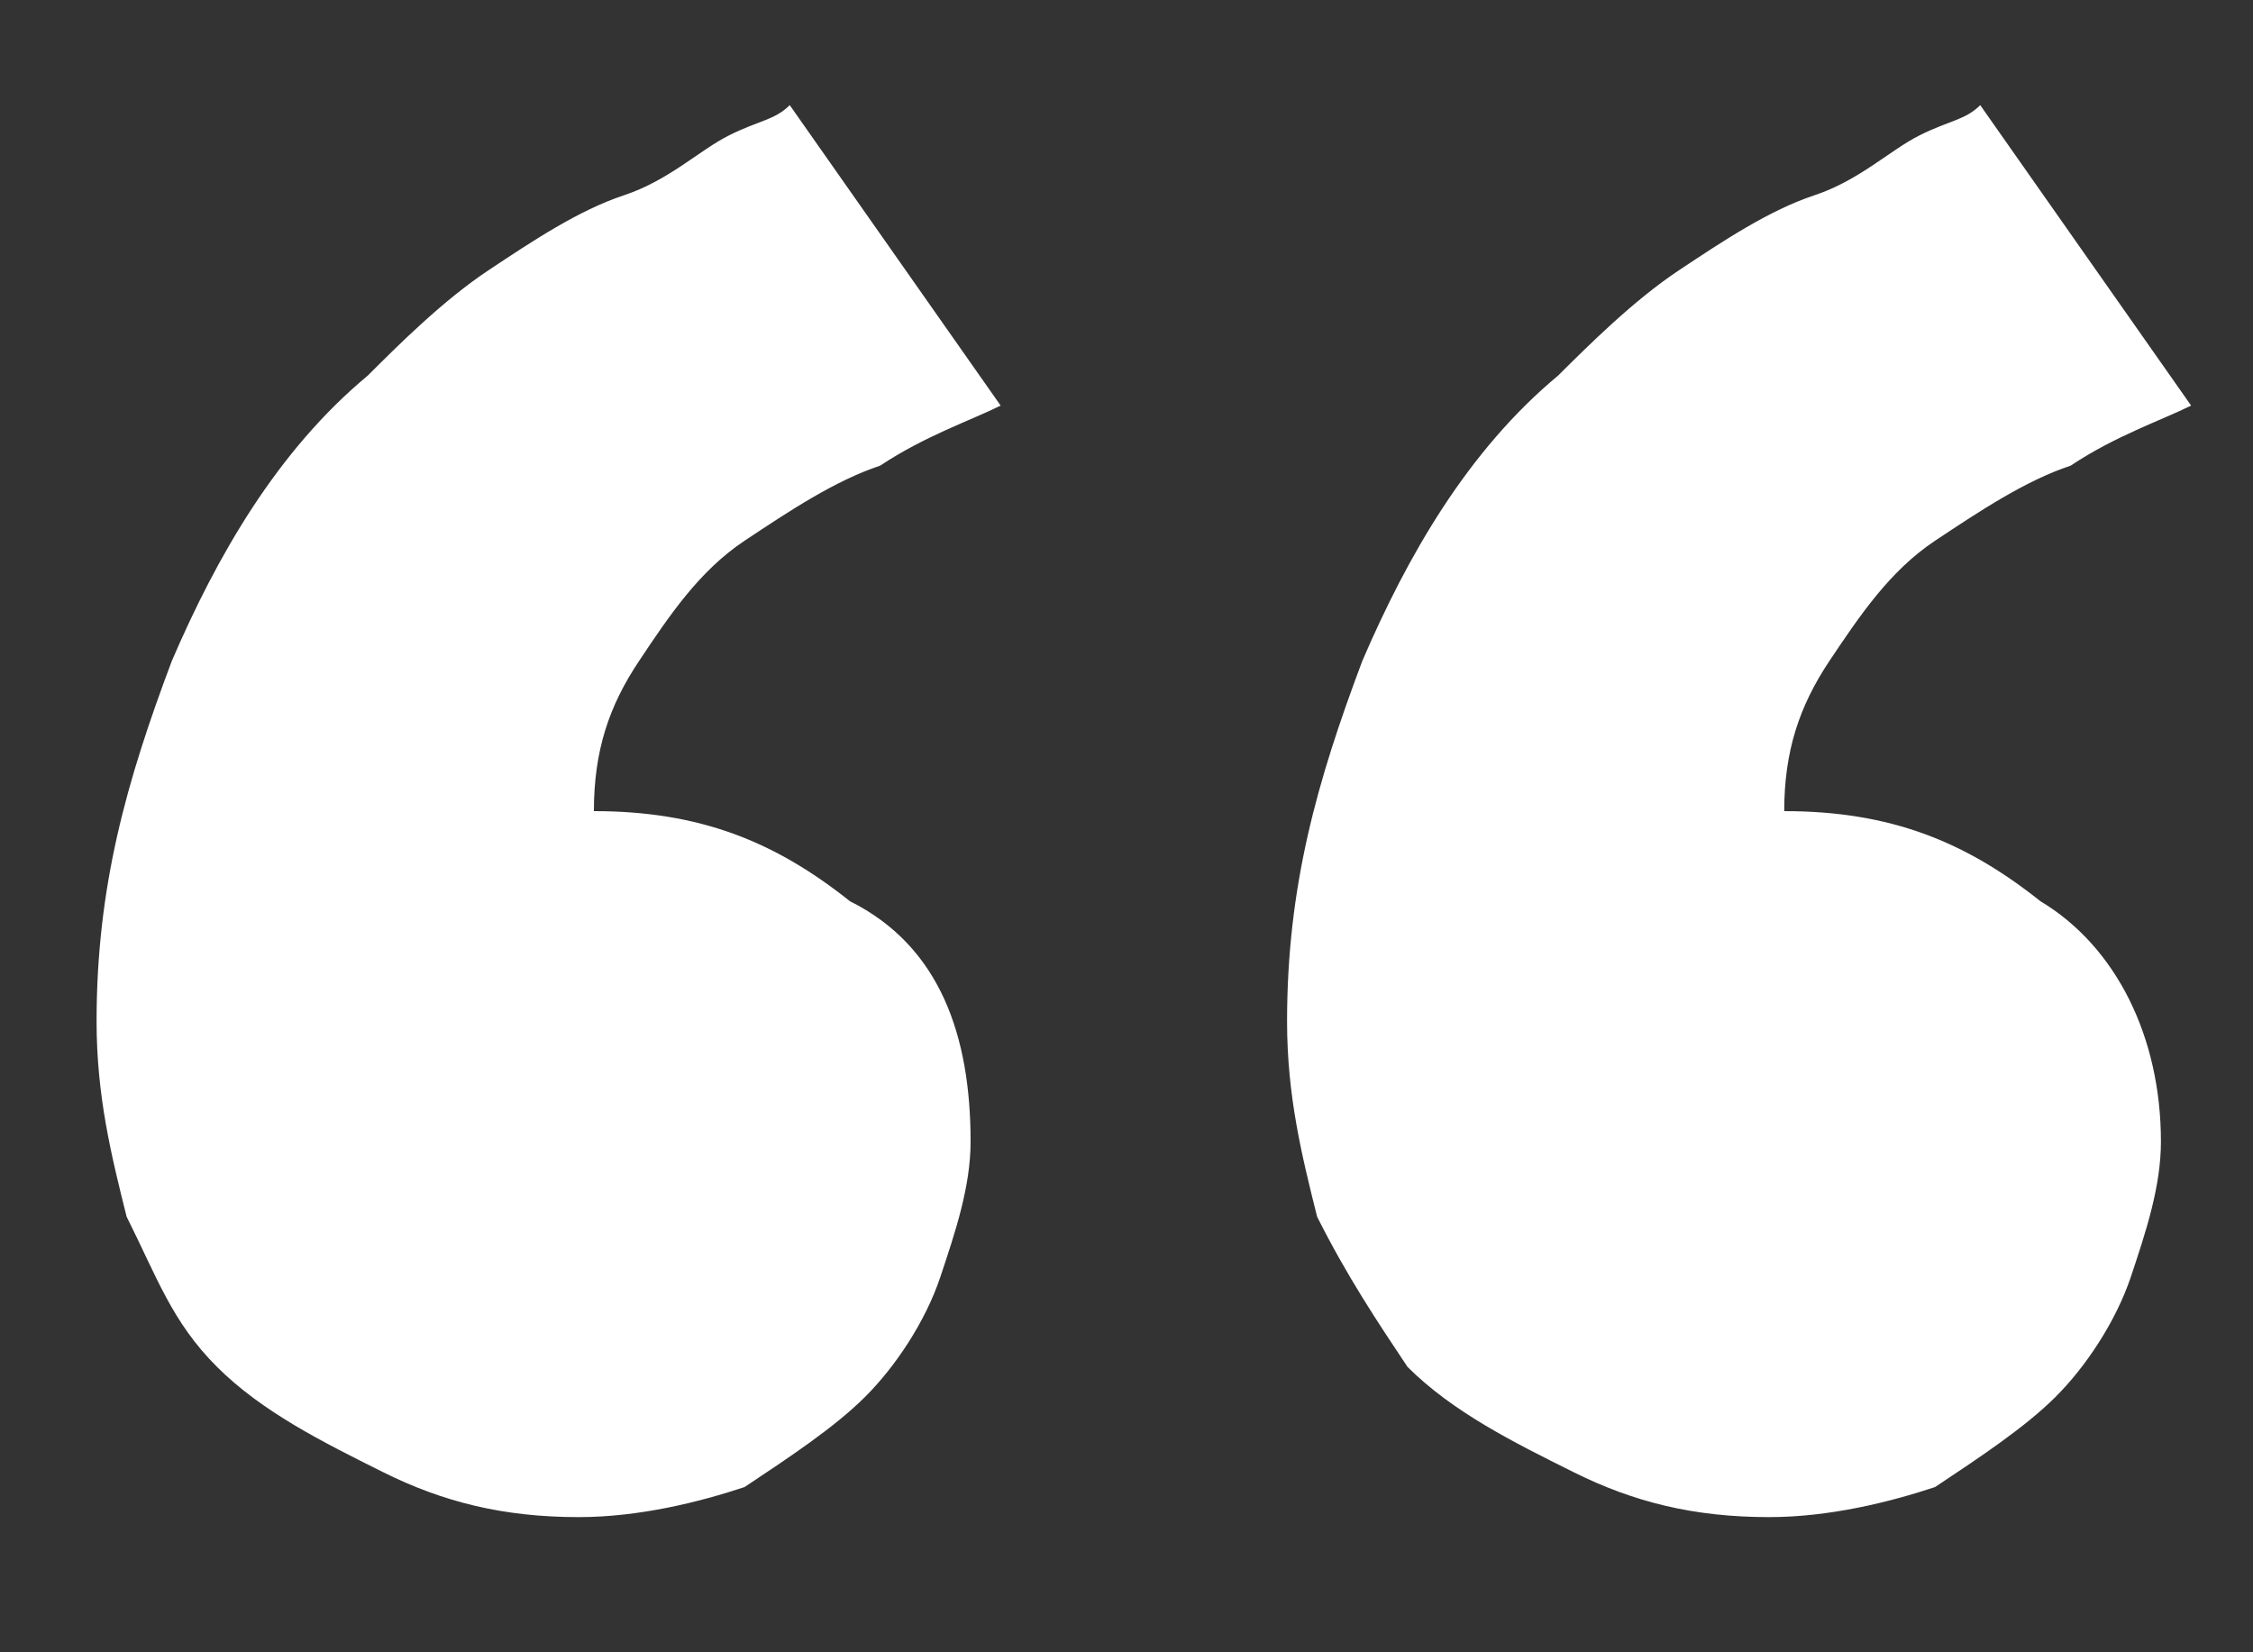 <svg width="15" height="11" viewBox="0 0 15 11" fill="none" xmlns="http://www.w3.org/2000/svg">
<rect x="0" y="0" width="15" height="11" fill="#333333" stroke="none"/>
<path d="M6.462 7.6C6.462 7.9 6.361 8.2 6.261 8.5C6.161 8.8 5.96 9.1 5.759 9.3C5.559 9.5 5.258 9.7 4.957 9.9C4.656 10 4.255 10.1 3.853 10.1C3.352 10.1 2.95 10 2.549 9.8C2.148 9.6 1.746 9.4 1.445 9.1C1.144 8.8 1.044 8.5 0.843 8.1C0.743 7.7 0.643 7.3 0.643 6.8C0.643 5.9 0.843 5.2 1.144 4.4C1.445 3.7 1.847 3 2.449 2.5C2.649 2.3 2.95 2 3.251 1.8C3.552 1.6 3.853 1.4 4.154 1.3C4.455 1.2 4.656 1 4.856 0.9C5.057 0.8 5.157 0.8 5.258 0.7L6.662 2.7C6.462 2.8 6.161 2.9 5.86 3.1C5.559 3.2 5.258 3.4 4.957 3.6C4.656 3.8 4.455 4.1 4.255 4.4C4.054 4.7 3.954 5 3.954 5.4C4.656 5.4 5.157 5.6 5.659 6C6.261 6.3 6.462 6.9 6.462 7.6ZM14.387 7.6C14.387 7.9 14.287 8.2 14.187 8.5C14.086 8.8 13.886 9.1 13.685 9.3C13.485 9.5 13.184 9.7 12.883 9.9C12.582 10 12.18 10.1 11.779 10.1C11.277 10.1 10.876 10 10.475 9.8C10.073 9.6 9.672 9.4 9.371 9.1C9.171 8.8 8.97 8.5 8.769 8.1C8.669 7.7 8.569 7.3 8.569 6.8C8.569 5.9 8.769 5.2 9.07 4.4C9.371 3.7 9.772 3 10.374 2.5C10.575 2.3 10.876 2 11.177 1.8C11.478 1.6 11.779 1.4 12.08 1.3C12.381 1.2 12.582 1 12.782 0.9C12.983 0.8 13.083 0.8 13.184 0.7L14.588 2.7C14.387 2.8 14.086 2.9 13.786 3.1C13.485 3.2 13.184 3.4 12.883 3.6C12.582 3.8 12.381 4.1 12.18 4.4C11.98 4.7 11.879 5 11.879 5.4C12.582 5.4 13.083 5.6 13.585 6C14.086 6.3 14.387 6.9 14.387 7.6Z" fill="white"/>
</svg>
